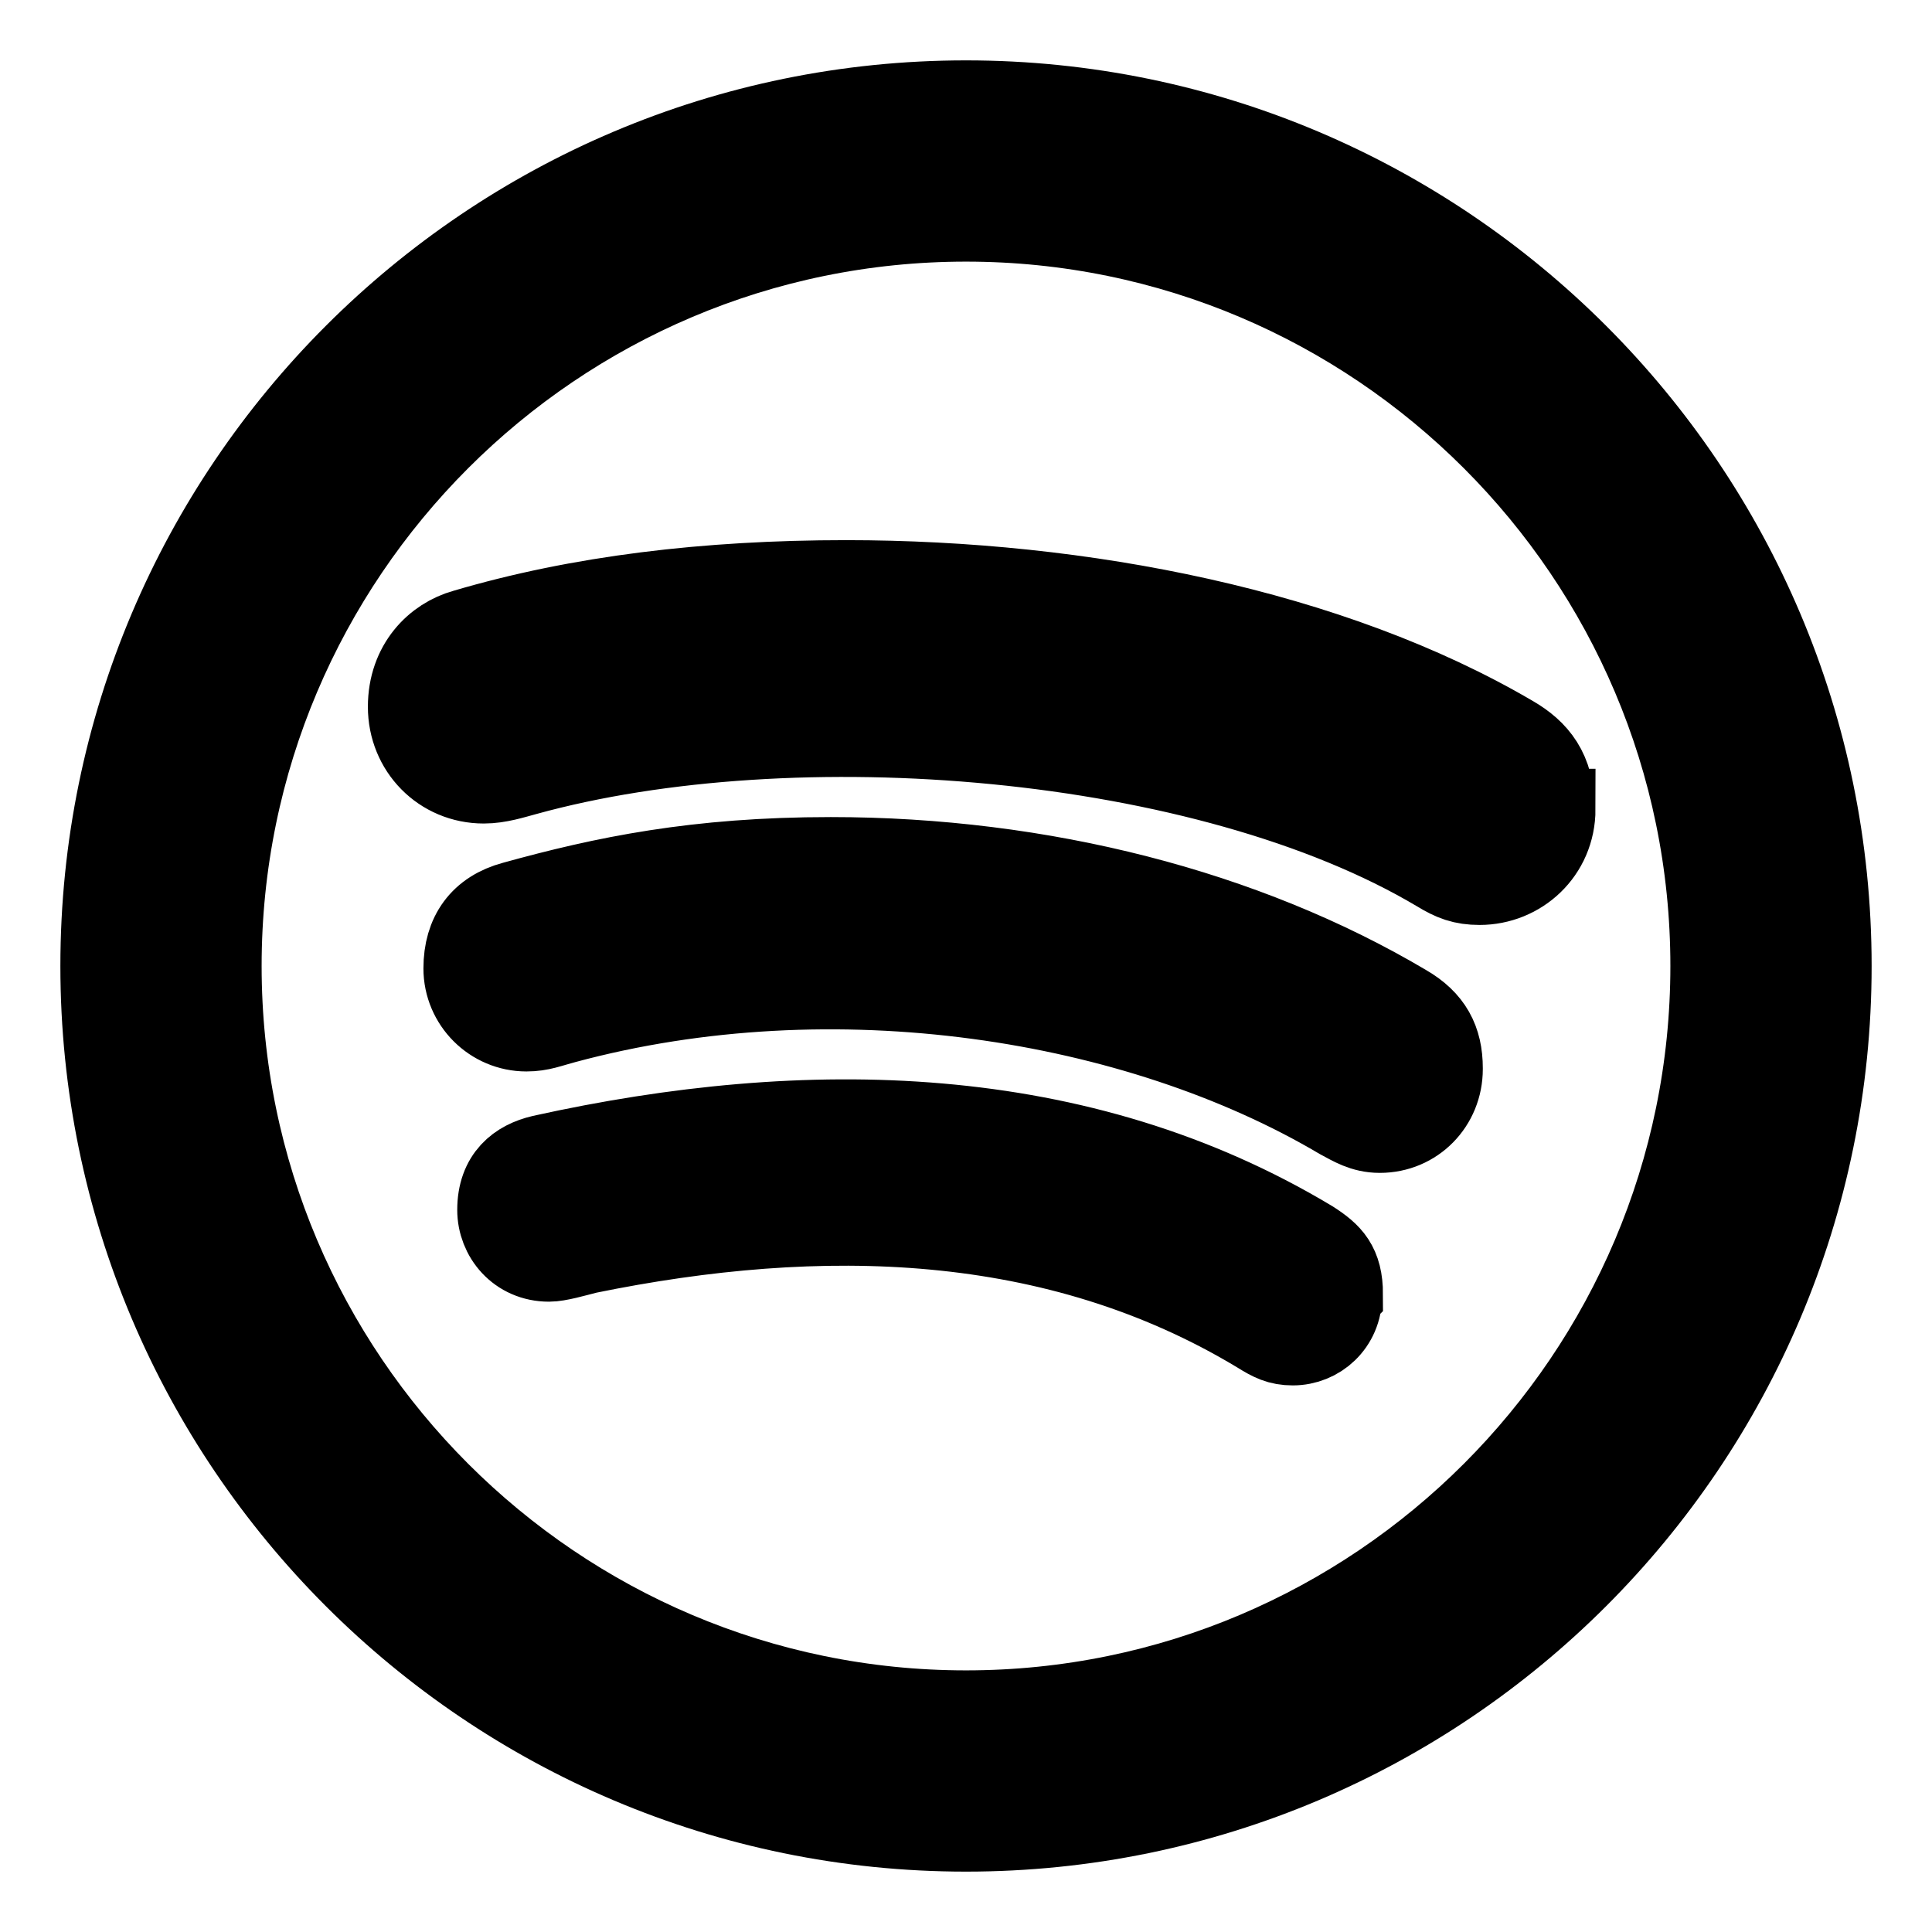 <svg viewBox="0 0 24 24" fill="currentColor" stroke="currentColor" xmlns="http://www.w3.org/2000/svg">
<path d="M12 1.25C6.07 1.25 1.25 6.07 1.25 12C1.25 17.93 6.07 22.75 12 22.75C17.93 22.75 22.75 17.93 22.75 12C22.75 6.07 17.93 1.25 12 1.25ZM12 21.25C6.9 21.25 2.75 17.1 2.75 12C2.75 6.9 6.9 2.75 12 2.75C17.1 2.75 21.25 6.9 21.25 12C21.25 17.1 17.1 21.25 12 21.25ZM16.67 16.09C16.67 16.46 16.38 16.71 16.06 16.71C15.89 16.71 15.79 16.66 15.63 16.56C13.11 15.04 10.19 14.98 7.3 15.57C7.14 15.61 6.94 15.67 6.82 15.67C6.43 15.67 6.18 15.36 6.18 15.03C6.18 14.61 6.43 14.42 6.73 14.35C10.03 13.62 13.41 13.68 16.29 15.41C16.54 15.57 16.68 15.71 16.68 16.08L16.67 16.09ZM17.92 13.28C17.92 13.72 17.58 14.07 17.14 14.07C16.93 14.07 16.79 13.98 16.64 13.9C14.12 12.41 10.36 11.81 7.02 12.71C6.83 12.76 6.72 12.81 6.54 12.81C6.11 12.81 5.76 12.46 5.76 12.03C5.76 11.6 5.97 11.31 6.38 11.2C7.5 10.89 8.65 10.65 10.32 10.65C12.94 10.65 15.47 11.3 17.46 12.48C17.79 12.67 17.92 12.92 17.92 13.27V13.28ZM19.32 10.05C19.32 10.6 18.88 10.99 18.38 10.99C18.17 10.99 18.04 10.94 17.86 10.83C14.99 9.12 9.86 8.71 6.53 9.63C6.38 9.67 6.2 9.73 6.01 9.73C5.48 9.73 5.07 9.31 5.07 8.78C5.07 8.25 5.41 7.92 5.77 7.82C7.19 7.4 8.78 7.21 10.51 7.21C13.45 7.21 16.54 7.82 18.79 9.14C19.1 9.32 19.31 9.57 19.31 10.05H19.32Z" />
</svg>
